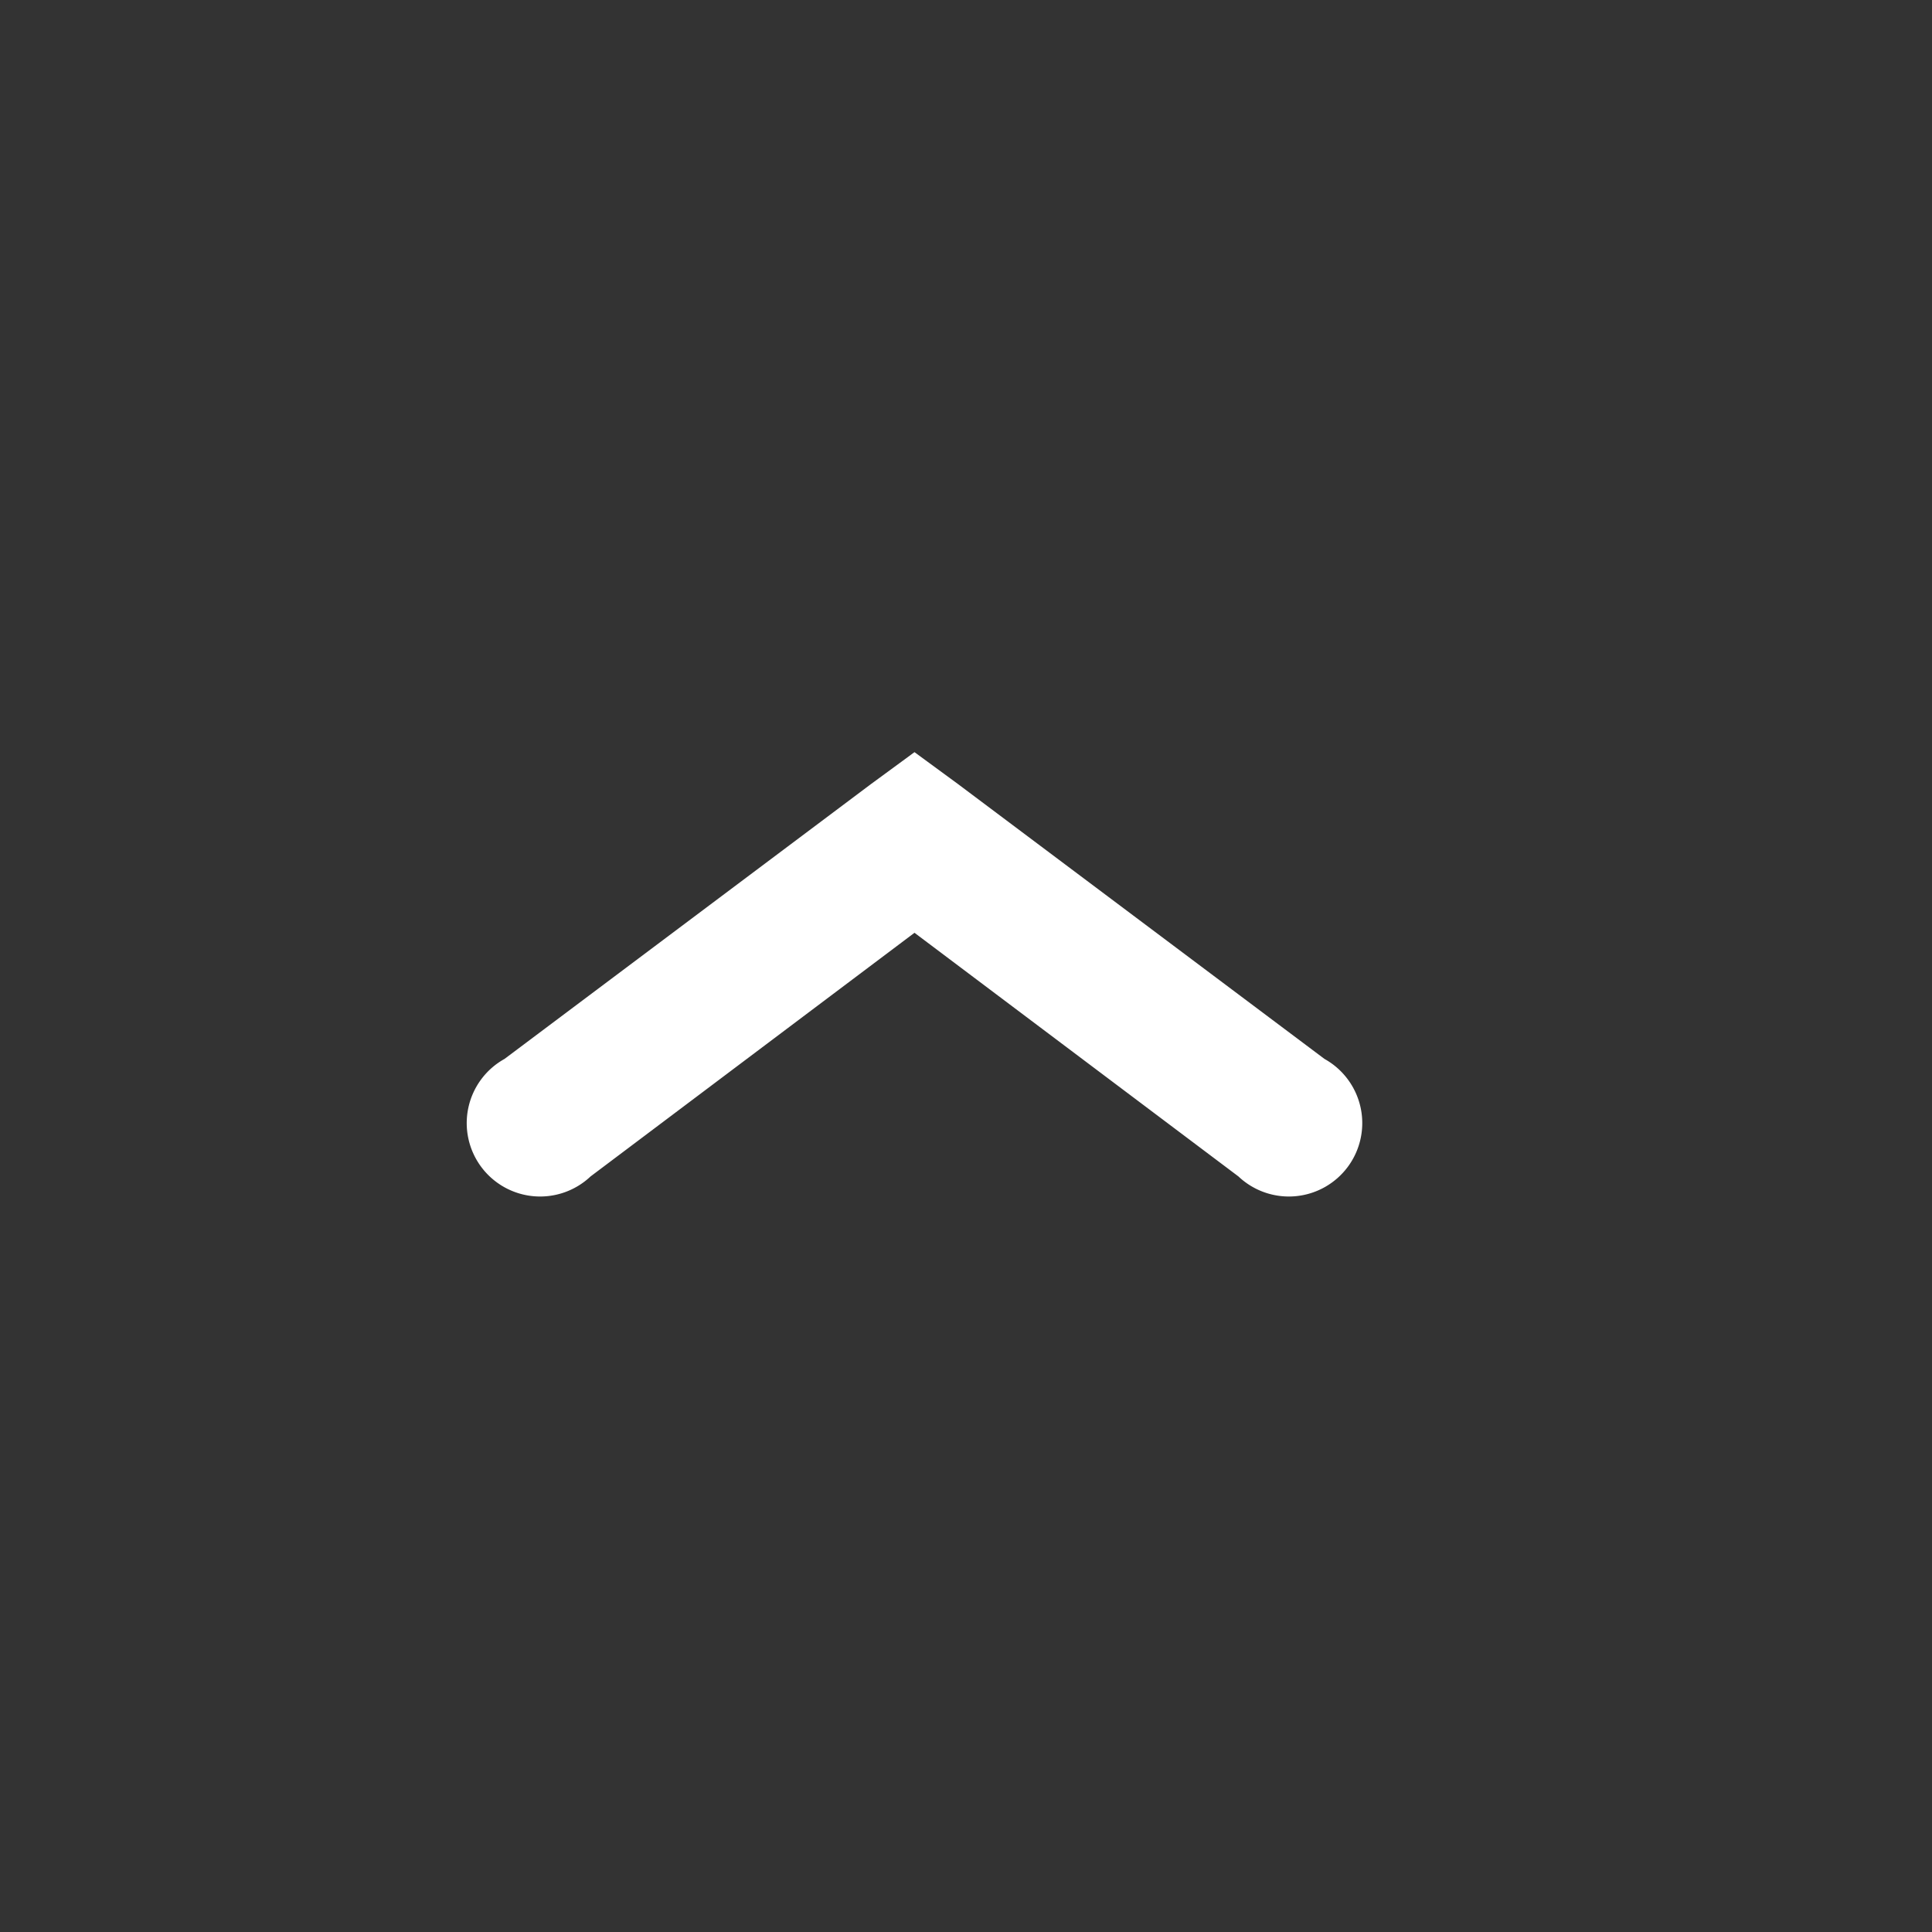 <?xml version="1.0" encoding="UTF-8" standalone="no"?>
<!-- Created with Inkscape (http://www.inkscape.org/) -->

<svg
   xmlns:dc="http://purl.org/dc/elements/1.1/"
   xmlns:cc="http://creativecommons.org/ns#"
   xmlns:rdf="http://www.w3.org/1999/02/22-rdf-syntax-ns#"
   xmlns:svg="http://www.w3.org/2000/svg"
   xmlns="http://www.w3.org/2000/svg"
   xmlns:sodipodi="http://sodipodi.sourceforge.net/DTD/sodipodi-0.dtd"
   xmlns:inkscape="http://www.inkscape.org/namespaces/inkscape"
   width="10"
   height="10"
   id="svg3795"
   version="1.1"
   inkscape:version="0.91 r13725"
   sodipodi:docname="maximize.svg">
  <rect width="100%" height="100%" fill="#333333" stroke="none"/>
  <defs
     id="defs3797" />
  <sodipodi:namedview
     id="base"
     pagecolor="#808080"
     bordercolor="#ffffff"
     borderopacity="0.0"
     inkscape:pageopacity="0.50196078"
     inkscape:pageshadow="0"
     inkscape:zoom="16"
     inkscape:cx="-17.476111"
     inkscape:cy="6.0657439"
     inkscape:document-units="px"
     inkscape:current-layer="svg3795"
     showgrid="true"
     inkscape:window-width="1366"
     inkscape:window-height="684"
     inkscape:window-x="0"
     inkscape:window-y="0"
     inkscape:window-maximized="1">
    <inkscape:grid
       type="xygrid"
       id="grid3556"
       empspacing="5"
       visible="true"
       enabled="true"
       snapvisiblegridlinesonly="true" />
  </sodipodi:namedview>
  <g
     transform="matrix(0.046,0,0,0.046,43.523,-23.182)"
     id="g4226">
    <path
       style="color:#000000;clip-rule:nonzero;display:inline;overflow:visible;visibility:visible;opacity:1;isolation:auto;mix-blend-mode:normal;color-interpolation:sRGB;color-interpolation-filters:linearRGB;solid-color:#000000;solid-opacity:1;fill:none;fill-opacity:1;fill-rule:nonzero;stroke:#57d35c;stroke-width:1.982;stroke-linecap:butt;stroke-linejoin:bevel;stroke-miterlimit:4;stroke-dasharray:none;stroke-dashoffset:0;stroke-opacity:0;color-rendering:auto;image-rendering:auto;shape-rendering:auto;text-rendering:auto;enable-background:accumulate"
       d="m 114.044,64.939 c 0,3.606 -1.772,6.805 -4.506,8.803 -1.856,1.356 -4.156,2.158 -6.647,2.158 -6.16,-2e-6 -11.153,-4.907 -11.153,-10.961 10e-7,-6.054 4.993,-10.961 11.153,-10.961 6.16,-2e-6 11.153,4.907 11.153,10.961 z"
       id="path4136-89"
       inkscape:connector-curvature="0"
       sodipodi:nodetypes="ssssss"
       transform="matrix(8.241,0,0,-8.241,-1691.222,1152.083)" />
    <path
       inkscape:connector-curvature="0"
       id="path2998-3"
       d="m -843.253,588.59 -4.839,3.549 -41.291,30.969 a 8.259,8.259 0 1 0 9.678,13.226 l 36.453,-27.419 36.453,27.419 a 8.259,8.259 0 1 0 9.678,-13.226 l -41.291,-30.969 -4.839,-3.549 z"
       style="color:#000000;font-style:normal;font-variant:normal;font-weight:normal;font-stretch:normal;font-size:medium;line-height:normal;font-family:Sans;-inkscape-font-specification:Sans;text-indent:0;text-align:start;text-decoration:none;text-decoration-line:none;letter-spacing:normal;word-spacing:normal;text-transform:none;direction:ltr;block-progression:tb;writing-mode:lr-tb;baseline-shift:baseline;text-anchor:start;display:inline;overflow:visible;visibility:visible;fill:#ffffff;fill-opacity:1;stroke:none;stroke-width:1.6;marker:none;enable-background:accumulate" />
  </g>
</svg>

